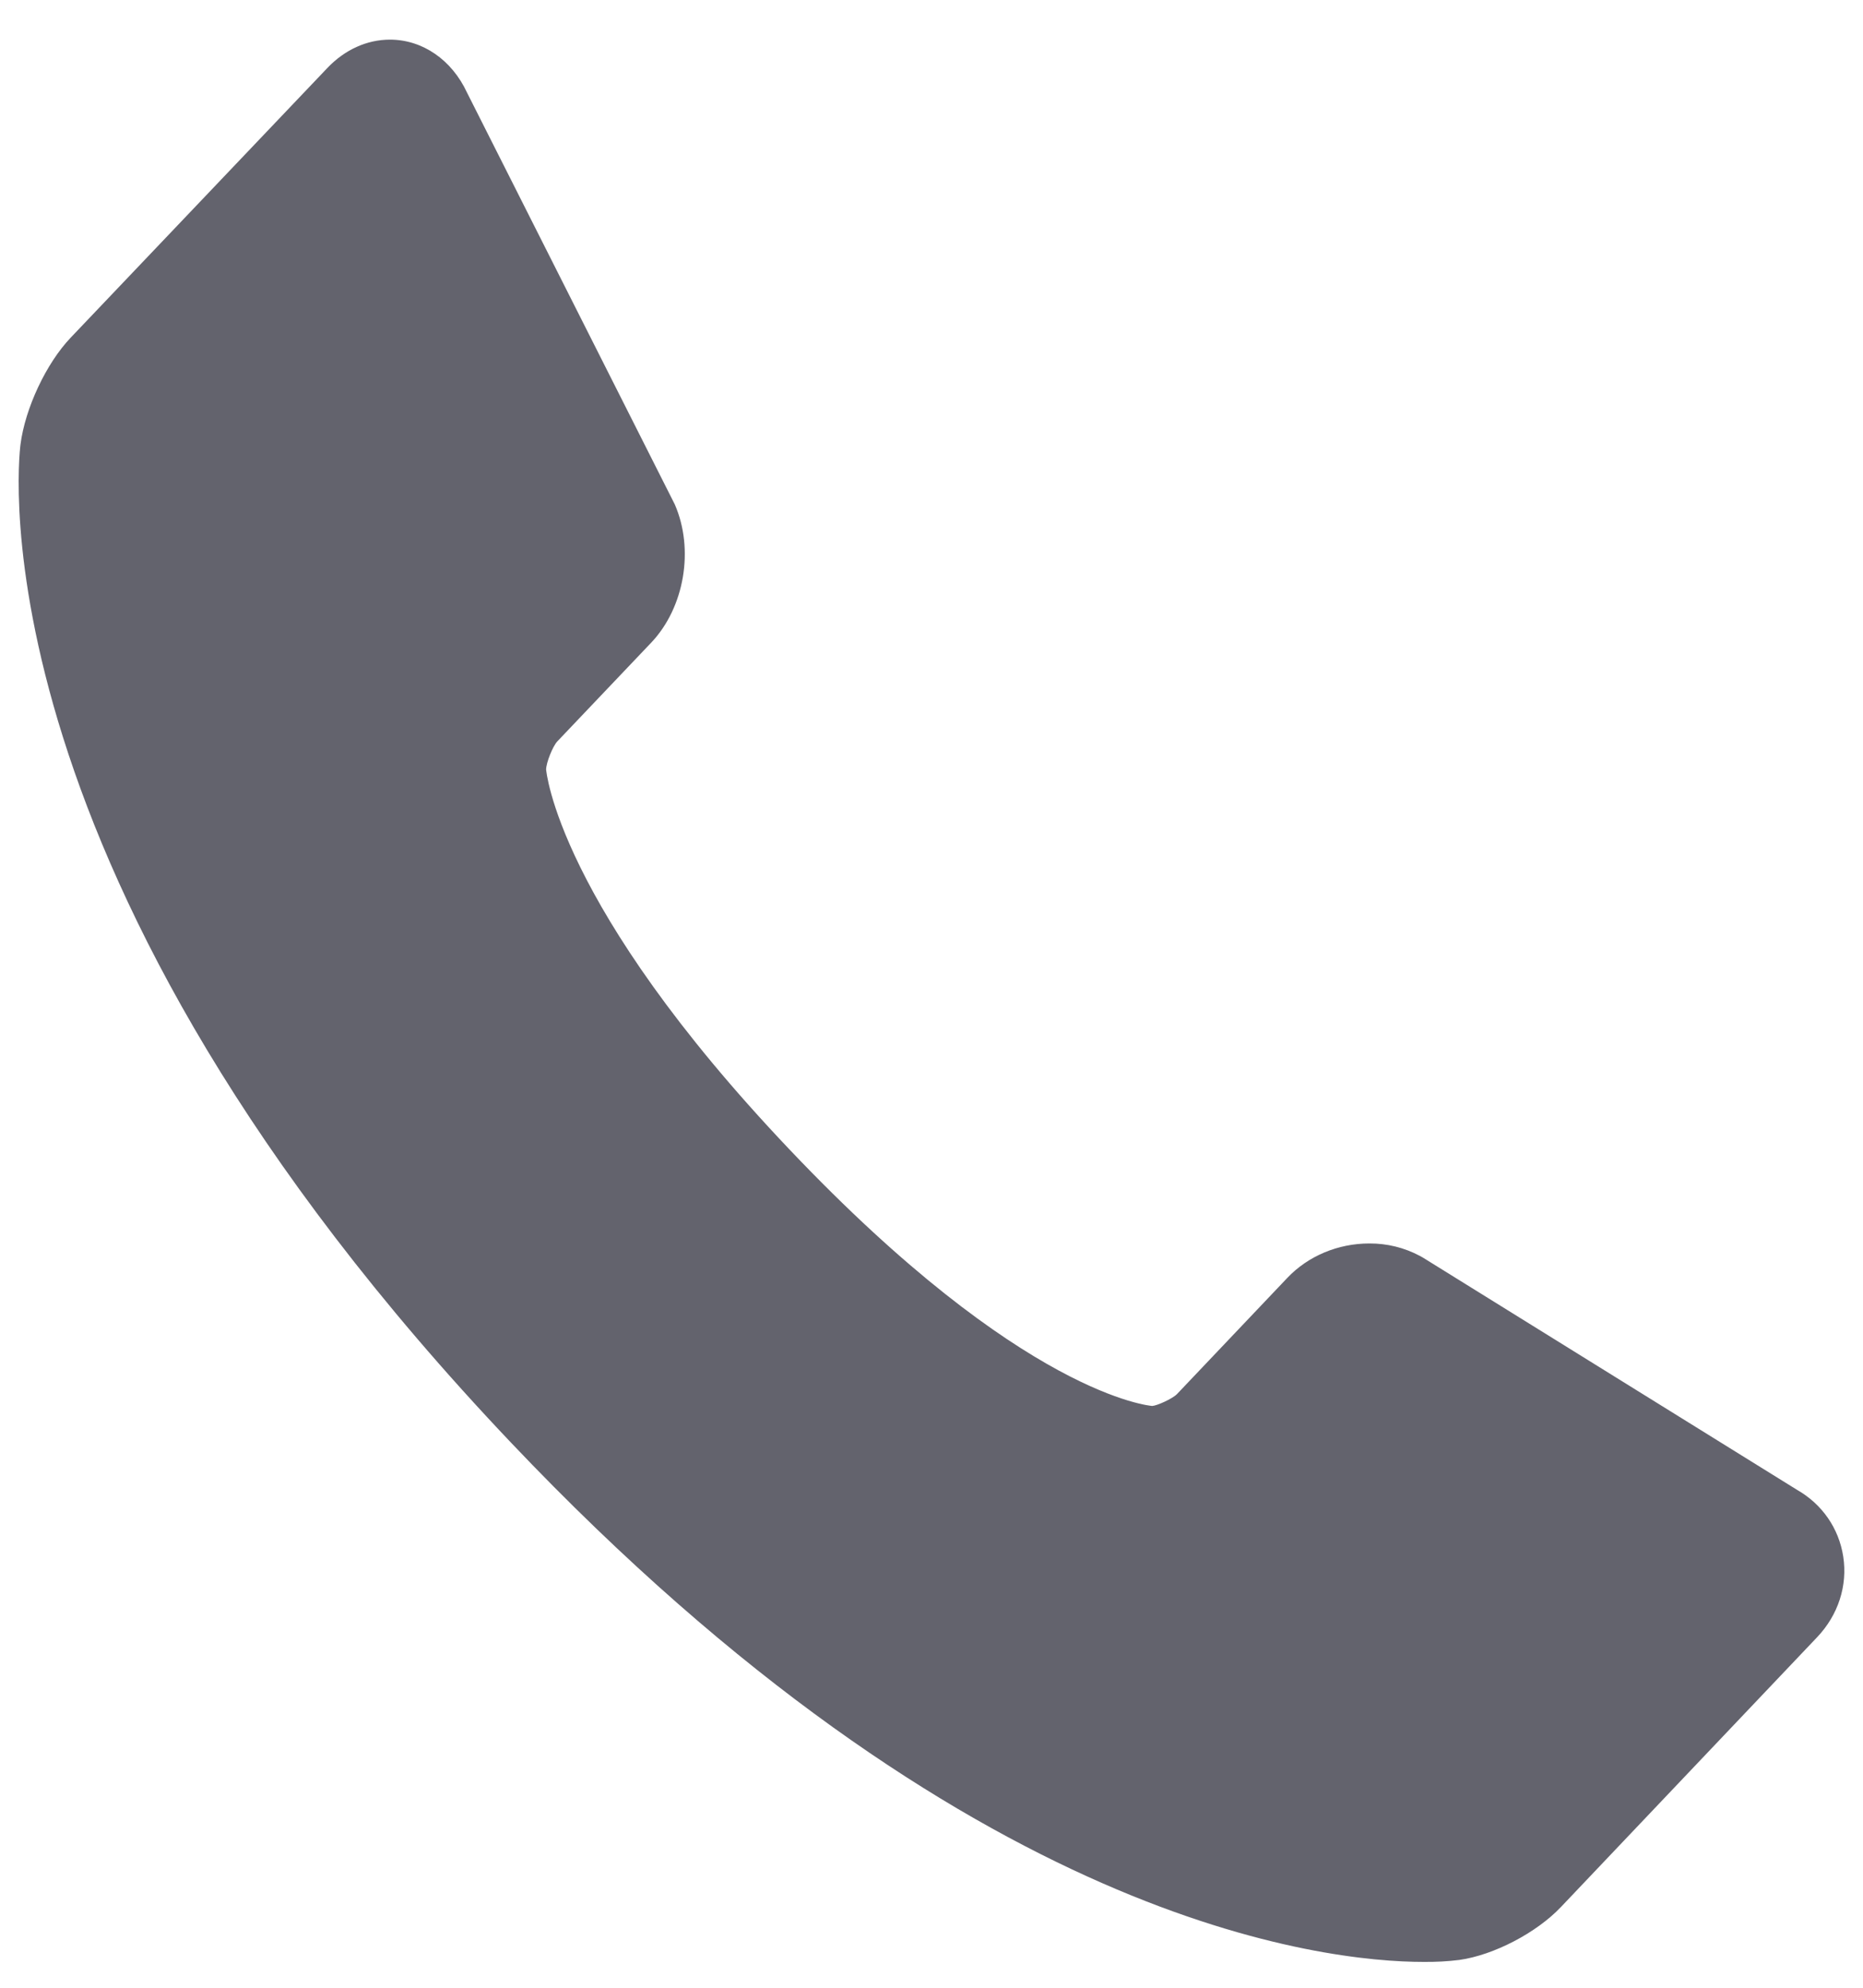 <svg width="15" height="16" viewBox="0 0 15 16" fill="none" xmlns="http://www.w3.org/2000/svg">
<g clip-path="url(#clip0_146_81)">
<path d="M14.841 12.53C14.806 12.302 14.671 12.107 14.467 11.991L11.457 10.123L11.432 10.109C11.306 10.042 11.166 10.008 11.025 10.009C10.773 10.009 10.532 10.11 10.365 10.286L9.476 11.222C9.438 11.26 9.315 11.315 9.277 11.317C9.267 11.316 8.243 11.239 6.359 9.255C4.478 7.275 4.398 6.194 4.397 6.194C4.398 6.138 4.45 6.008 4.487 5.968L5.245 5.171C5.511 4.889 5.591 4.422 5.433 4.06L3.76 0.745C3.638 0.482 3.402 0.319 3.14 0.319C2.954 0.319 2.776 0.4 2.636 0.547L0.57 2.717C0.372 2.924 0.202 3.287 0.165 3.578C0.147 3.718 -0.22 7.048 4.117 11.615C7.798 15.491 10.669 15.792 11.462 15.792C11.558 15.793 11.655 15.788 11.751 15.776C12.027 15.737 12.371 15.558 12.568 15.35L14.631 13.178C14.8 13 14.877 12.764 14.841 12.53V12.53Z" fill="#63636D"/>
</g>
<defs>
<clipPath id="clip0_146_81">
<rect width="15" height="16" fill="white"/>
</clipPath>
</defs>
</svg>

